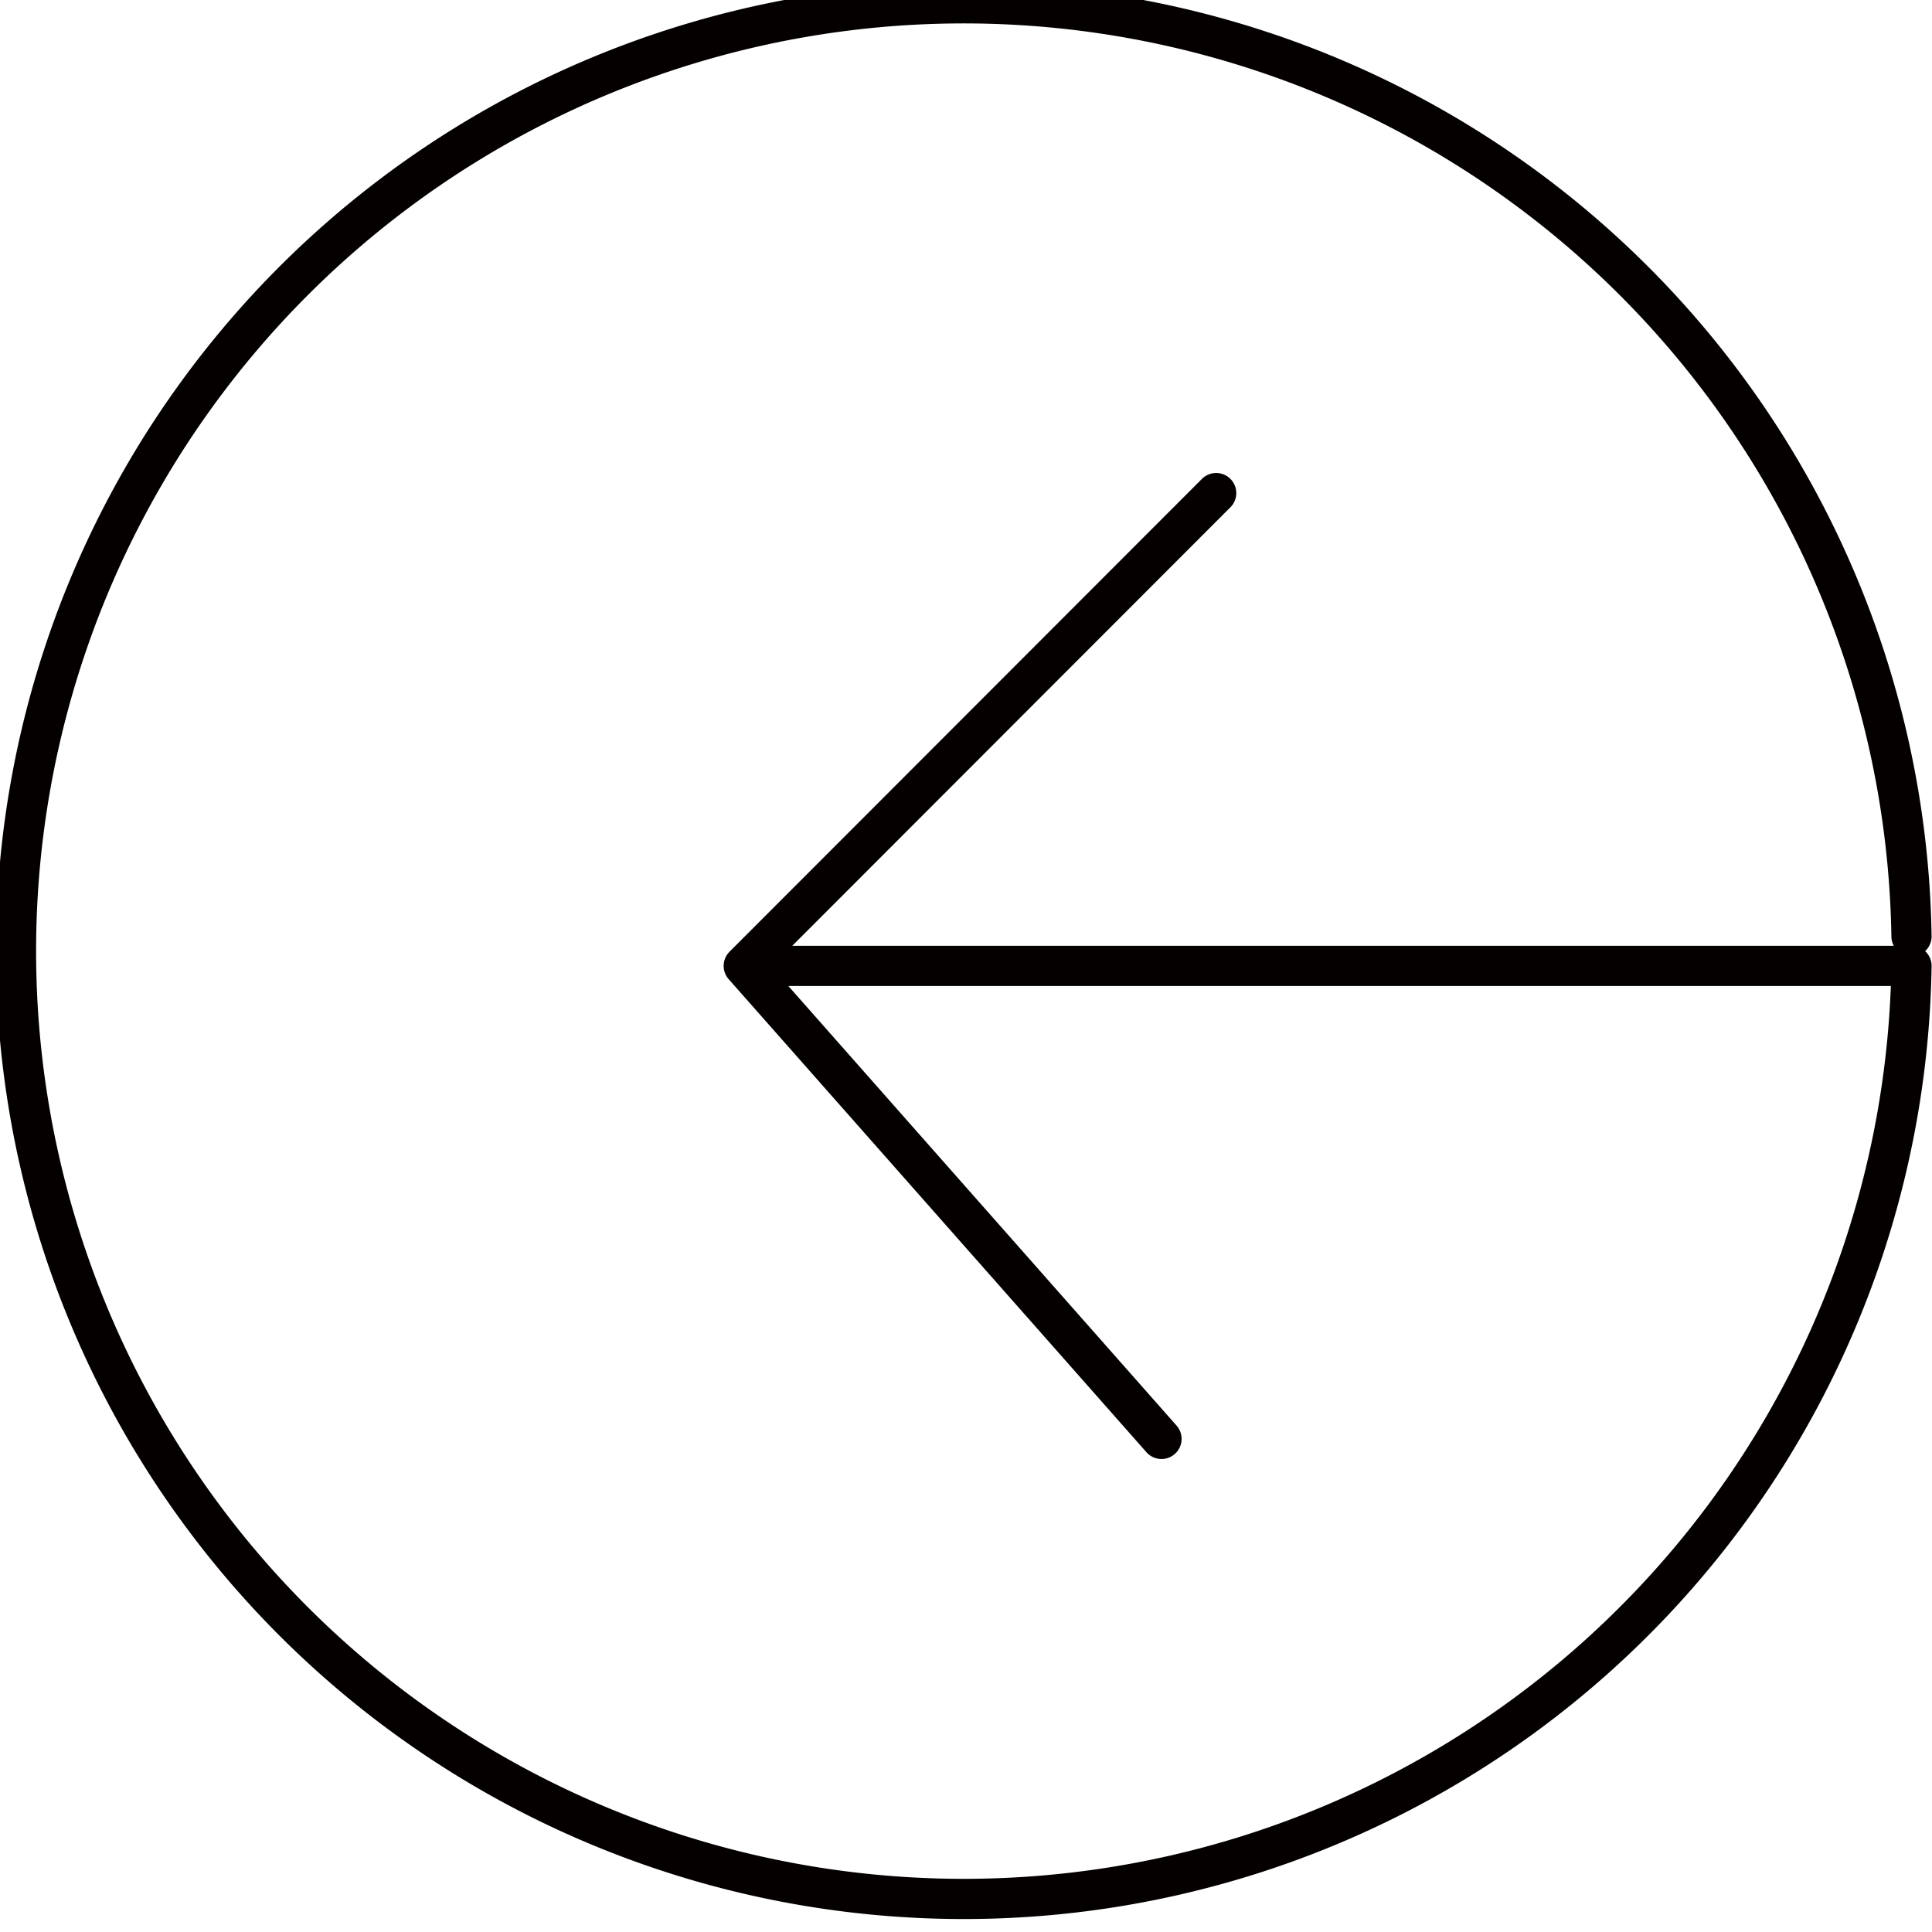 <svg id='레이어_1' data-name='레이어 1' xmlns='http://www.w3.org/2000/svg' viewBox='0 0 96.11 96.11'><path d='M95.09,46.58a47.15,47.15,0,1,0,0,1.47H37L60.5,24.53,37,48.05,57.78,71.58,37,48.05' style='fill:none;stroke:#040000;stroke-linecap:round;stroke-linejoin:round;stroke-width:2px'/></svg>